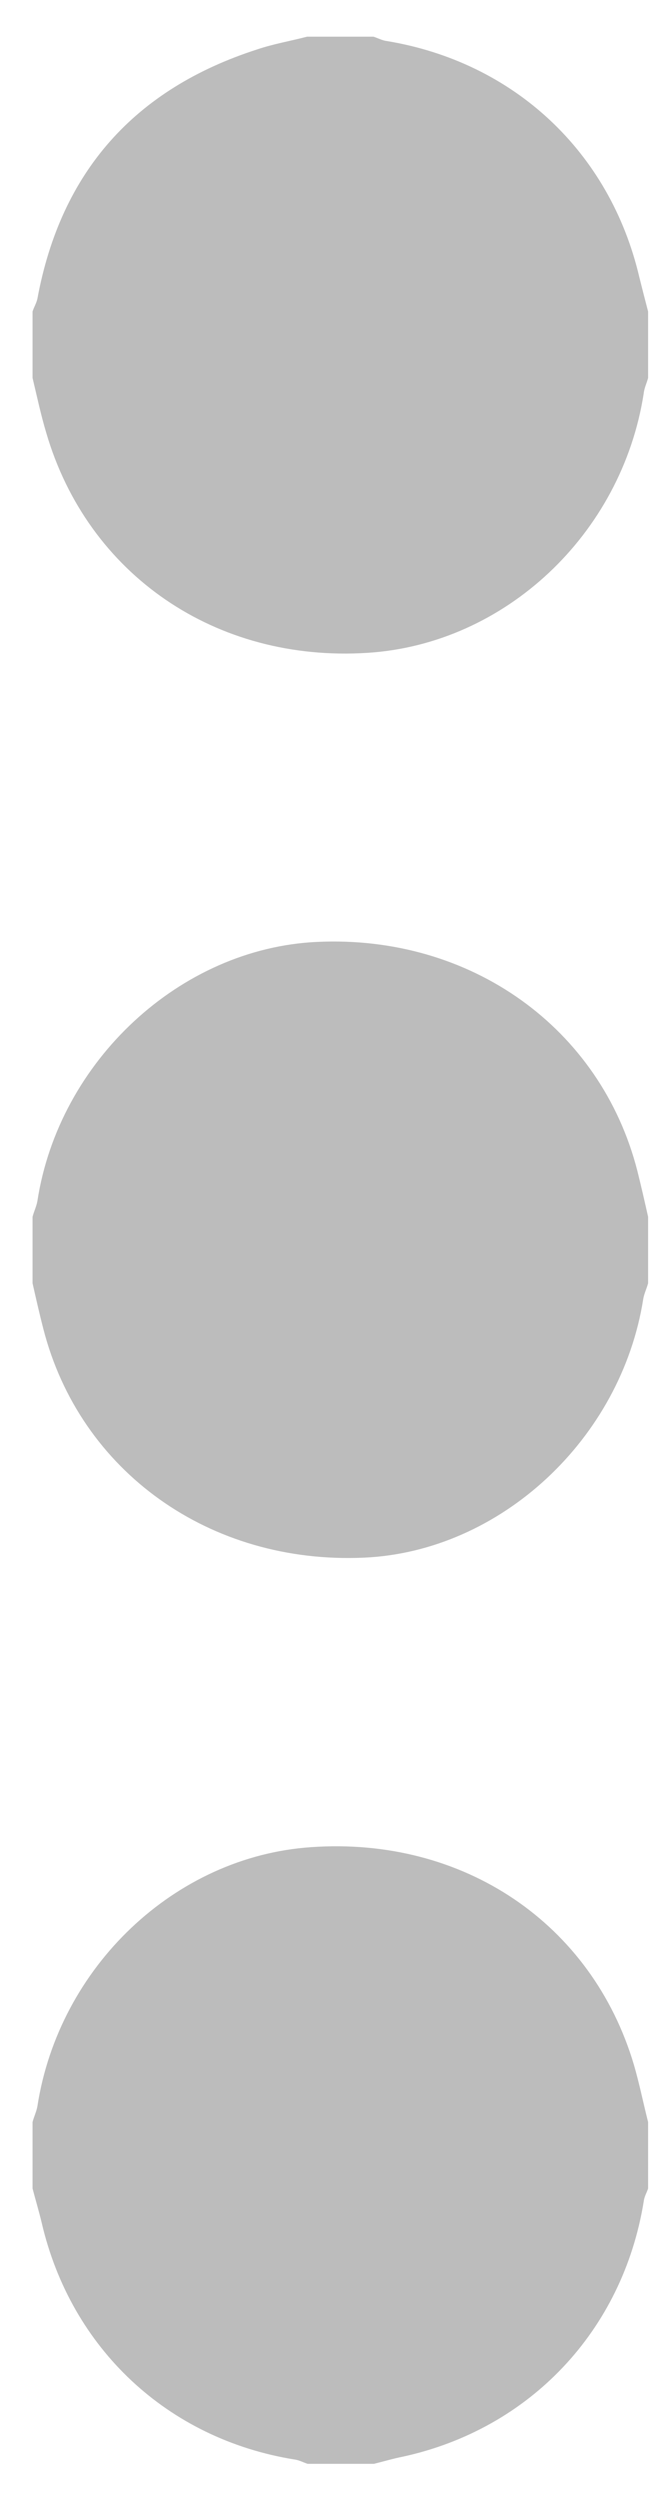 <svg width="8" height="30" viewBox="0 0 8 30" fill="none" xmlns="http://www.w3.org/2000/svg">
<path d="M0.391 26.262V25.465C0.408 25.4 0.437 25.342 0.449 25.277C0.707 23.602 2.102 22.277 3.736 22.166C5.564 22.037 7.111 23.08 7.615 24.779C7.68 25.002 7.727 25.236 7.785 25.465V26.262C7.768 26.314 7.738 26.361 7.732 26.42C7.48 27.967 6.367 29.145 4.844 29.479C4.727 29.502 4.609 29.537 4.492 29.566H3.695C3.643 29.549 3.59 29.52 3.537 29.514C2.014 29.268 0.854 28.184 0.502 26.678C0.467 26.531 0.426 26.396 0.391 26.262H0.391ZM7.785 3.738L7.785 4.535C7.768 4.6 7.738 4.658 7.732 4.723C7.469 6.41 6.068 7.729 4.416 7.834C2.594 7.951 1.053 6.897 0.555 5.192C0.49 4.975 0.443 4.752 0.391 4.535V3.738C0.408 3.686 0.437 3.639 0.449 3.586C0.73 2.063 1.615 1.067 3.092 0.592C3.285 0.527 3.49 0.492 3.689 0.44H4.486C4.539 0.457 4.592 0.486 4.644 0.492C6.174 0.744 7.328 1.822 7.68 3.328C7.715 3.469 7.75 3.604 7.785 3.738ZM7.785 14.602V15.399C7.768 15.463 7.738 15.522 7.727 15.586C7.463 17.268 6.01 18.621 4.369 18.692C2.523 18.773 0.959 17.66 0.52 15.944C0.473 15.762 0.432 15.58 0.391 15.399V14.602C0.408 14.537 0.437 14.479 0.449 14.414C0.707 12.732 2.166 11.379 3.807 11.303C5.652 11.215 7.217 12.334 7.656 14.051C7.703 14.238 7.744 14.42 7.785 14.602V14.602Z" fill="#BCBCBC"/>
</svg>
